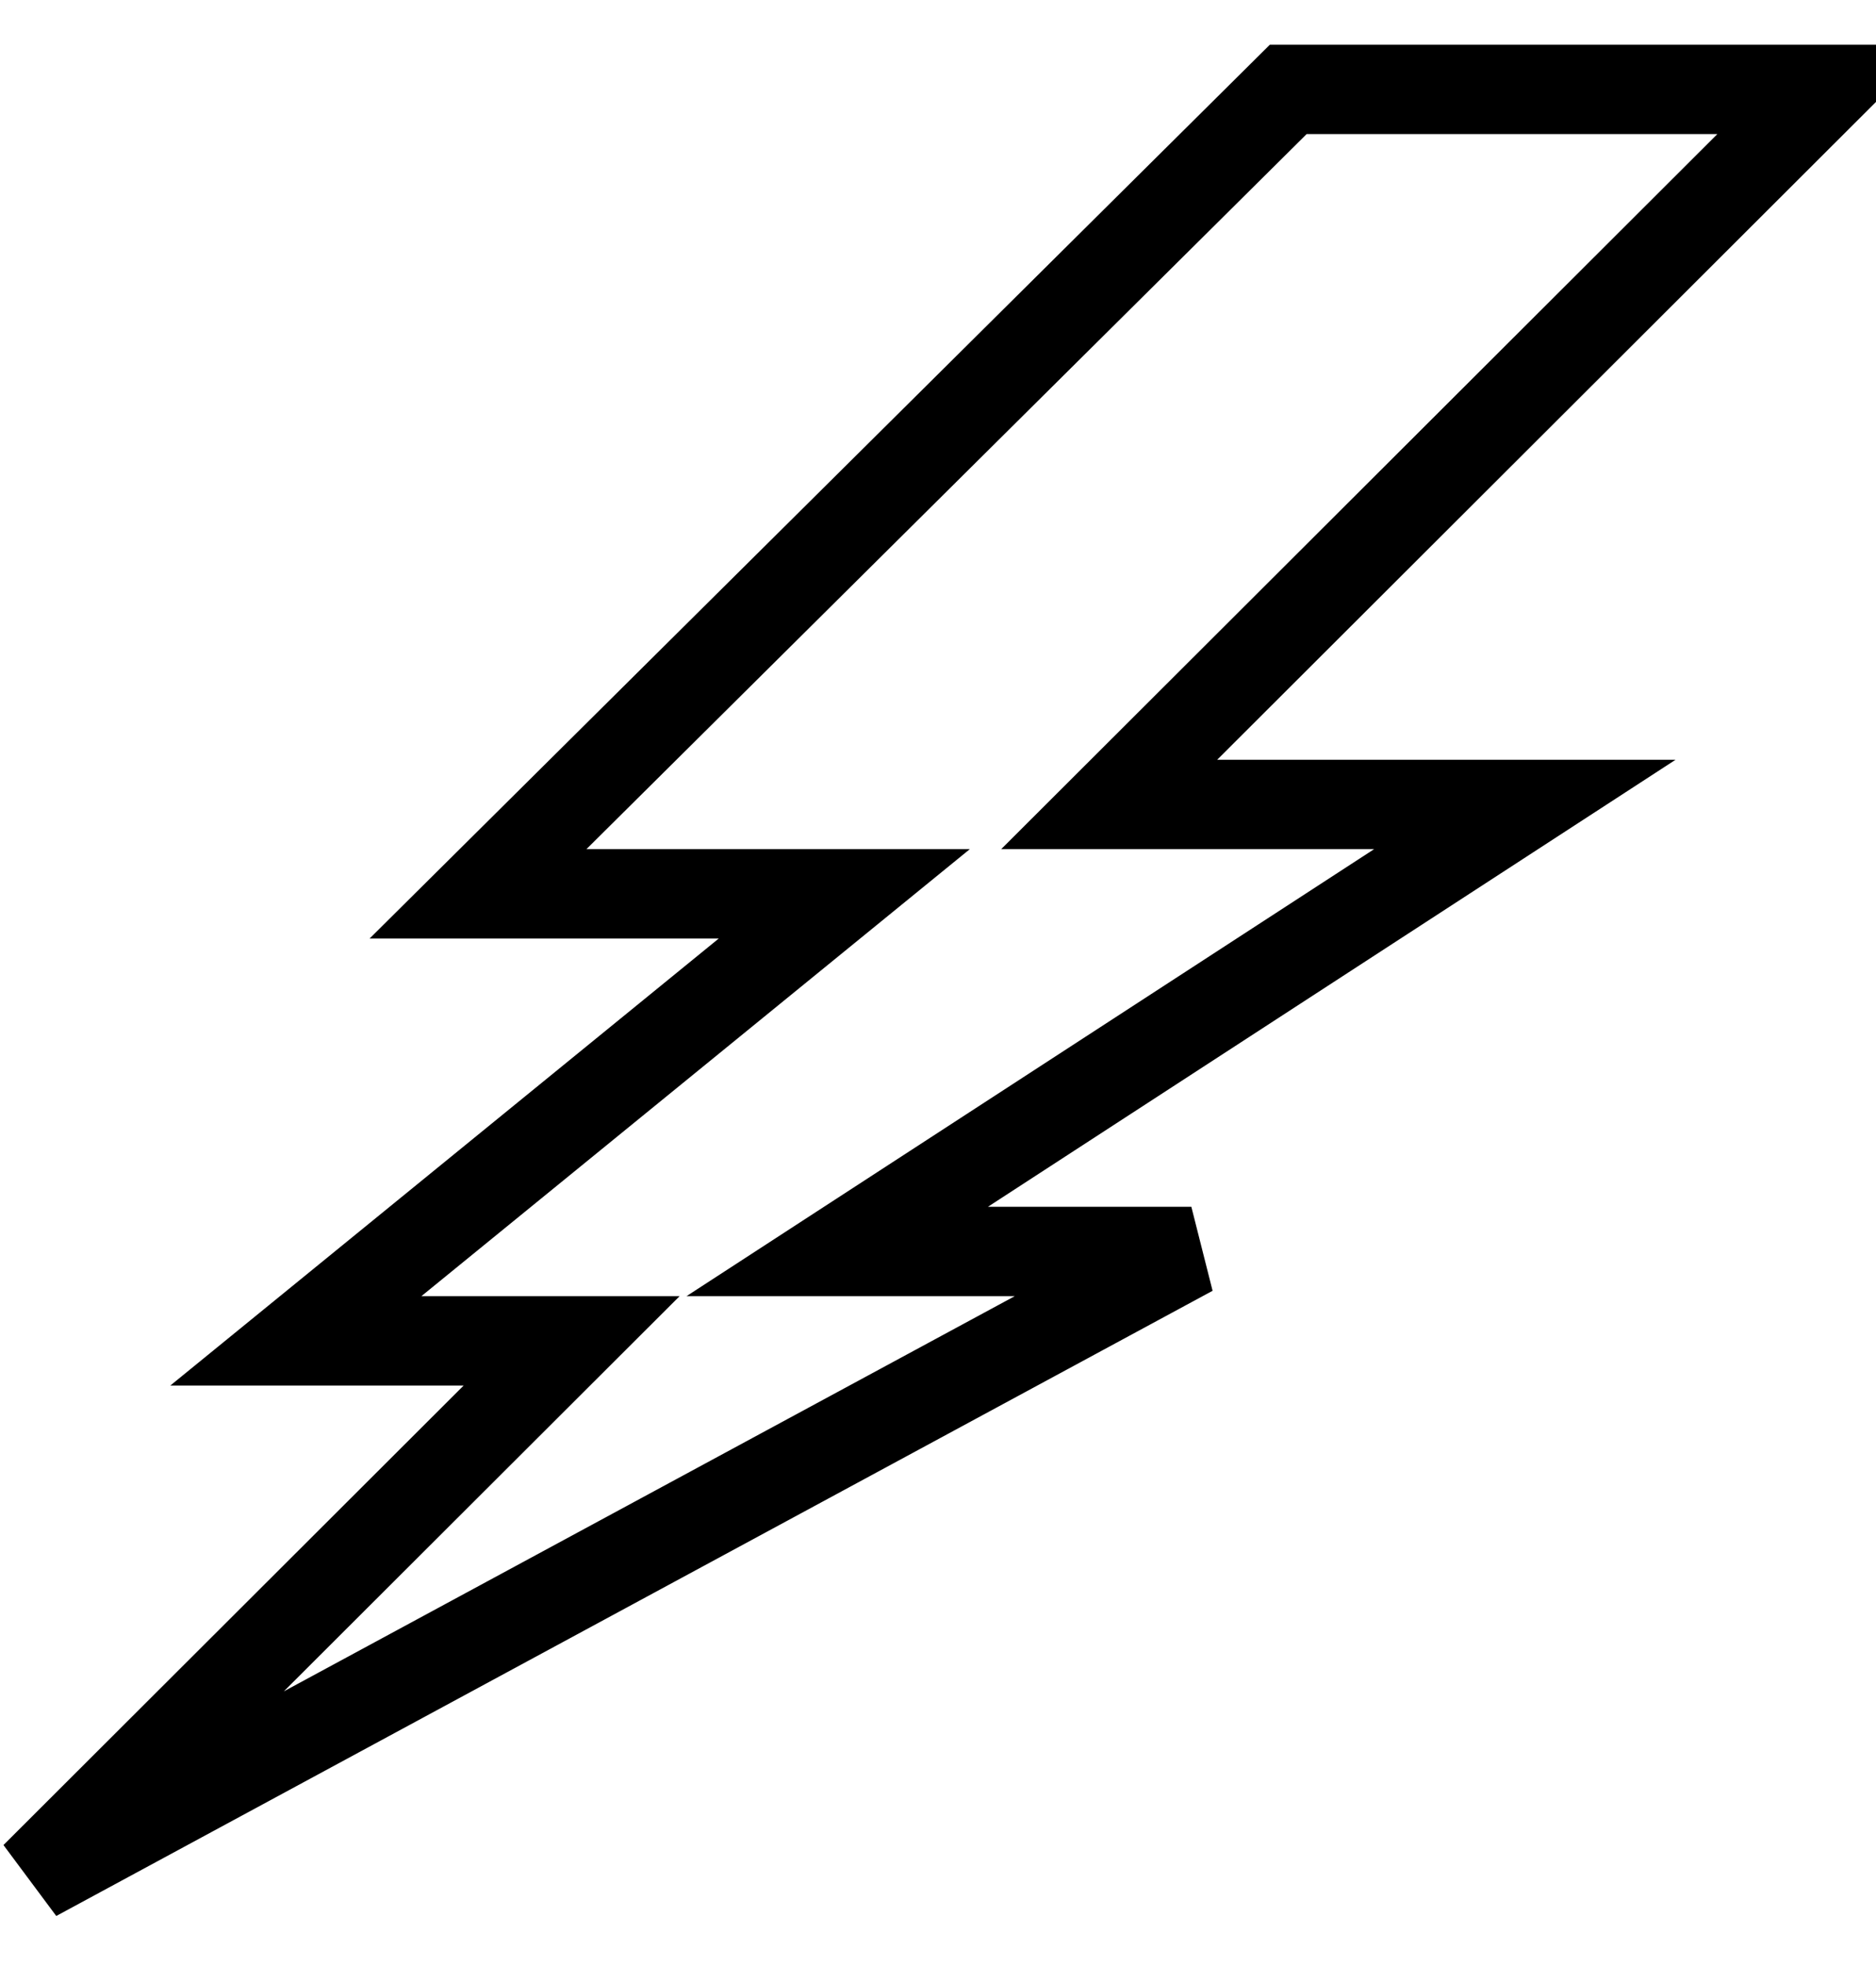 <svg xmlns="http://www.w3.org/2000/svg" width="21" height="22" viewBox="0 0 21 22">
    <path fill="none" fill-rule="evenodd" stroke="#000" d="M20.433 1h-6.012l-9.07 9.002h4.1l-6.139 5.002h3.087L.392 21l12.944-6.996H9.372l7.697-5.002h-4.653z"/>
</svg>
